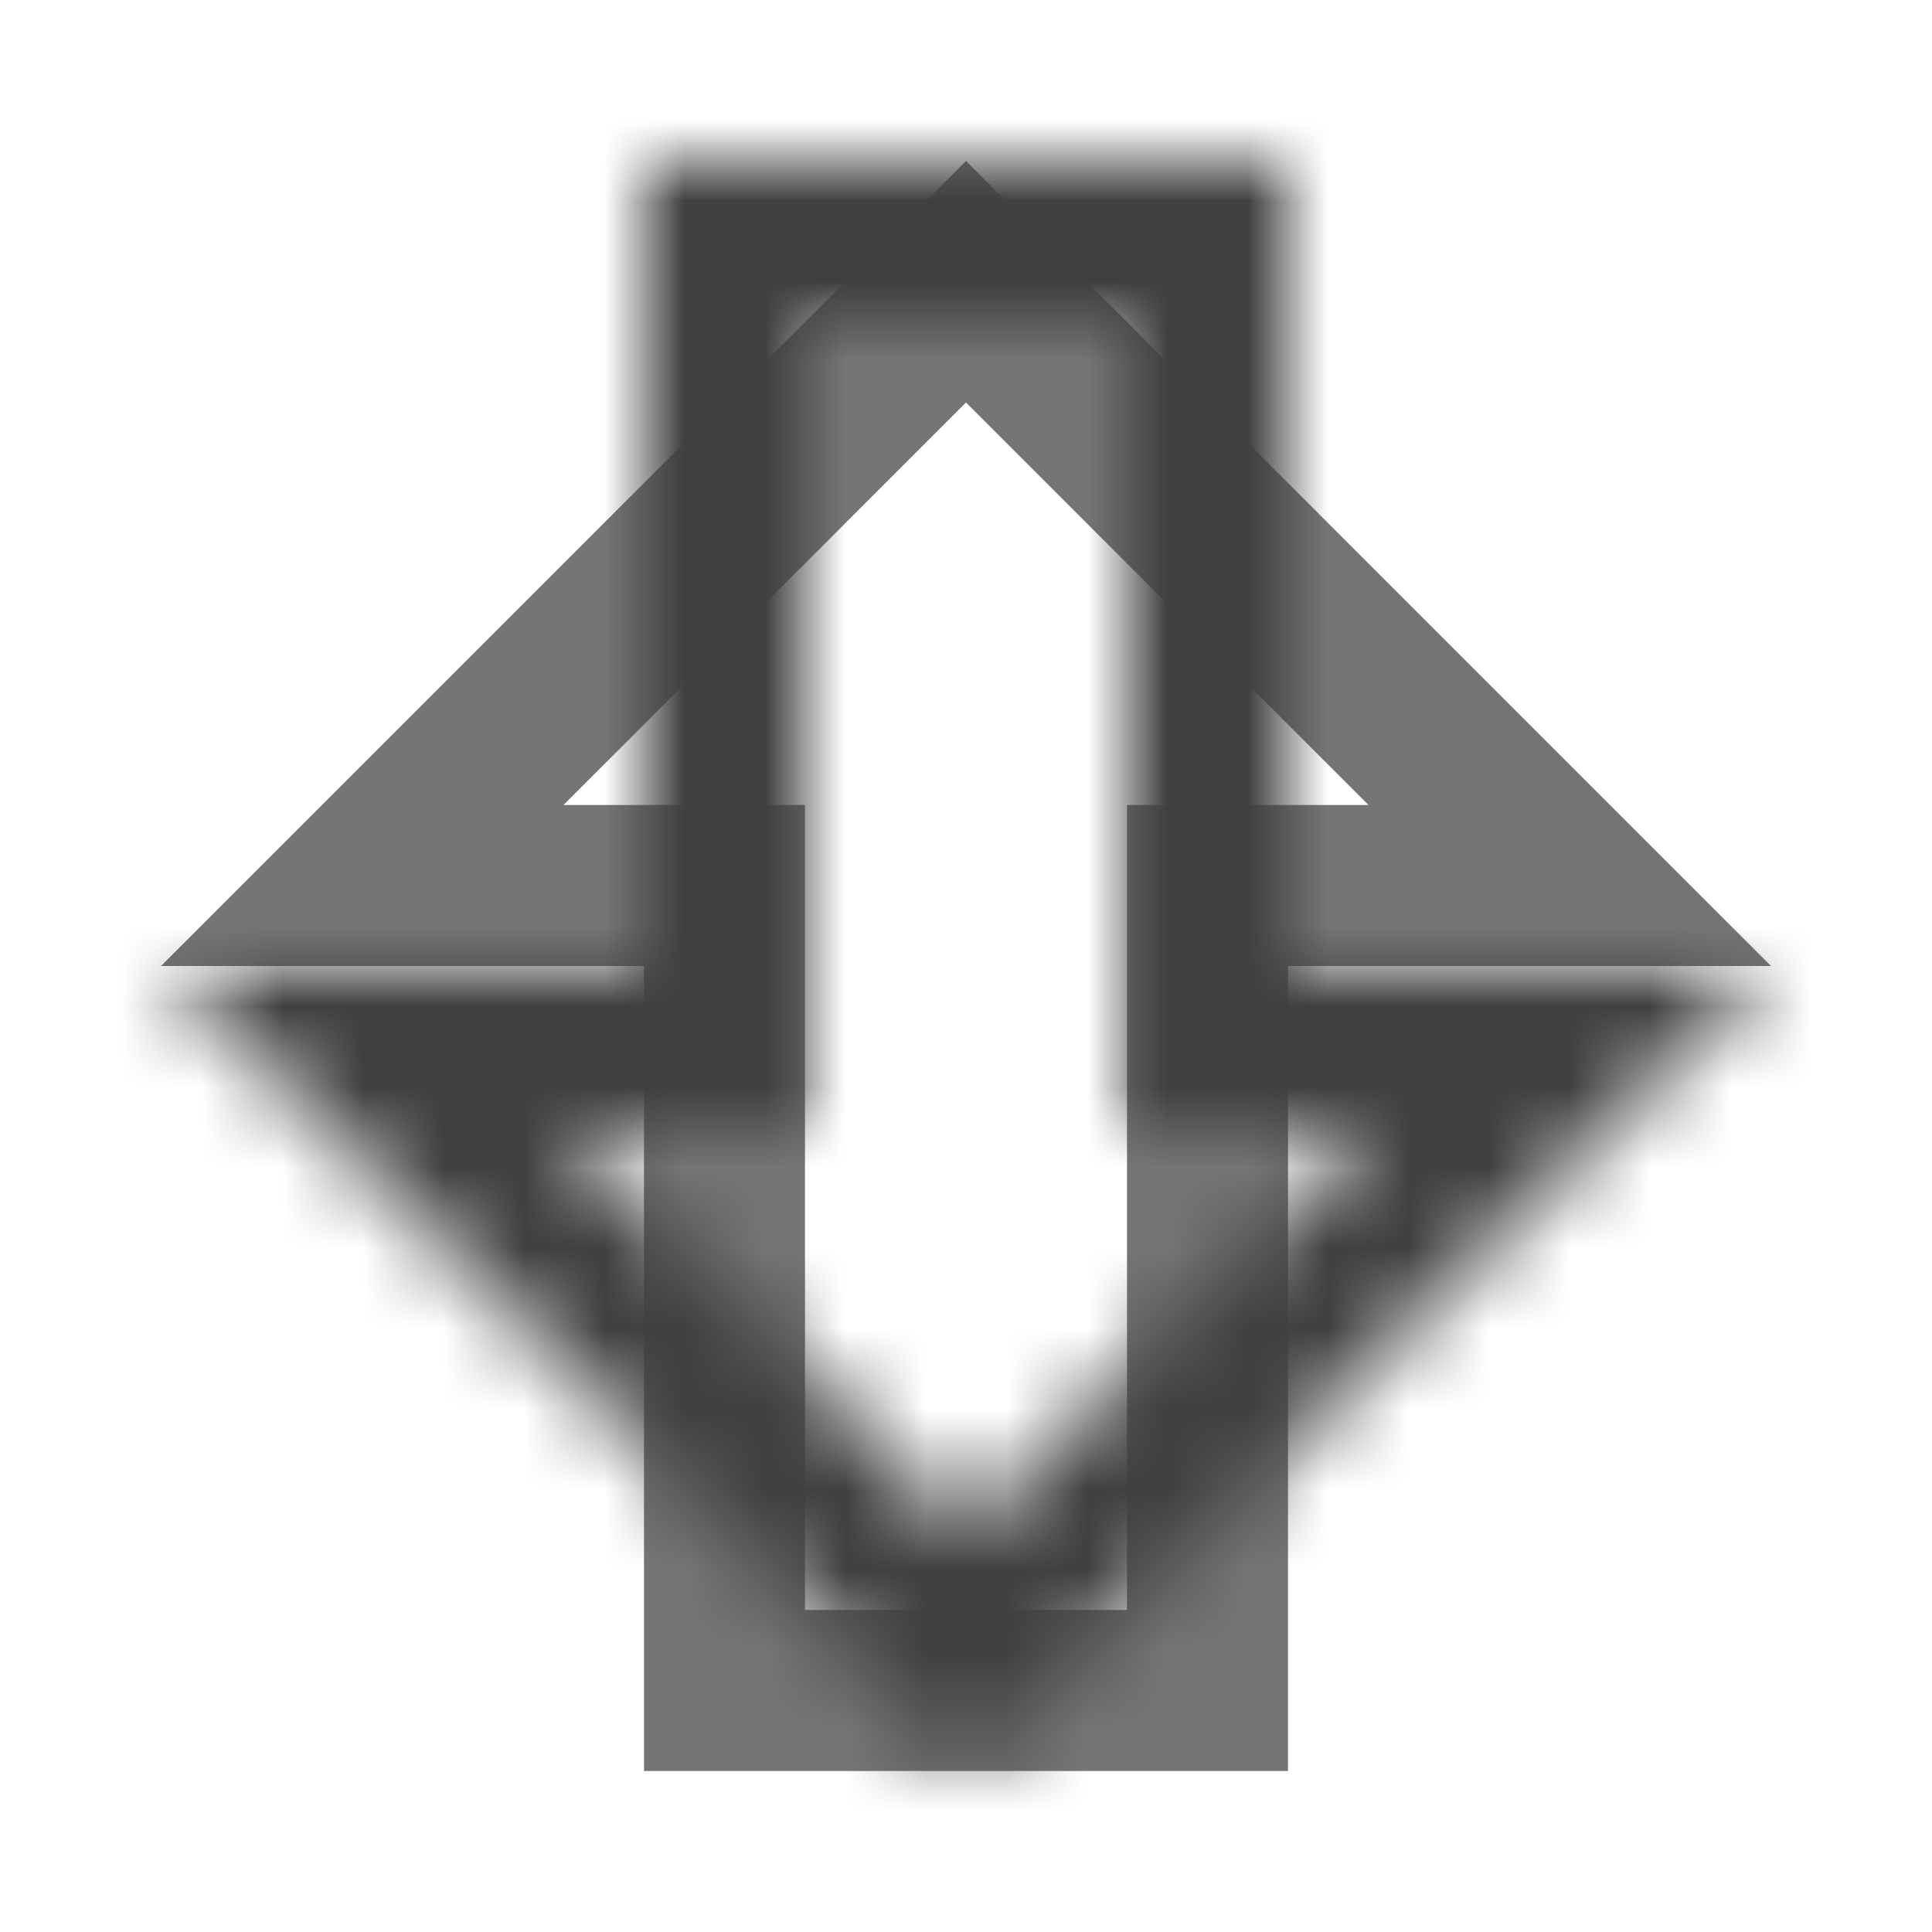 <?xml version="1.0" encoding="UTF-8"?>
<svg width="24px" height="24px" viewBox="0 0 24 24" version="1.1" xmlns="http://www.w3.org/2000/svg" xmlns:xlink="http://www.w3.org/1999/xlink">
    <!-- Generator: sketchtool 52.5 (67469) - http://www.bohemiancoding.com/sketch -->
    <title>Icon/Arrow up</title>
    <desc>Created with sketchtool.</desc>
    <defs>
        <path d="M14,14 L14,4 L10,4 L10,14 L7,14 L12,19 L17,14 L14,14 Z M16,12 L22,12 L12,22 L2,12 L8,12 L8,2 L16,2 L16,12 Z" id="path-1"></path>
    </defs>
    <g id="Icons" stroke="none" stroke-width="1" fill="none" fill-rule="evenodd">
        <g id="Icon/Arrow-up">
            <mask id="mask-2" fill="white">
                <use xlink:href="#path-1"></use>
            </mask>
            <use id="Icon-13pt/Download/G" fill="#757575" transform="translate(12, 12) scale(1, -1) translate(-12, -12) " xlink:href="#path-1"></use>
            <g id="Color-/-Charcoal" mask="url(#mask-2)" fill="#404040">
                <rect id="Rectangle-6" x="0" y="0" width="24" height="24"></rect>
            </g>
        </g>
    </g>
</svg>